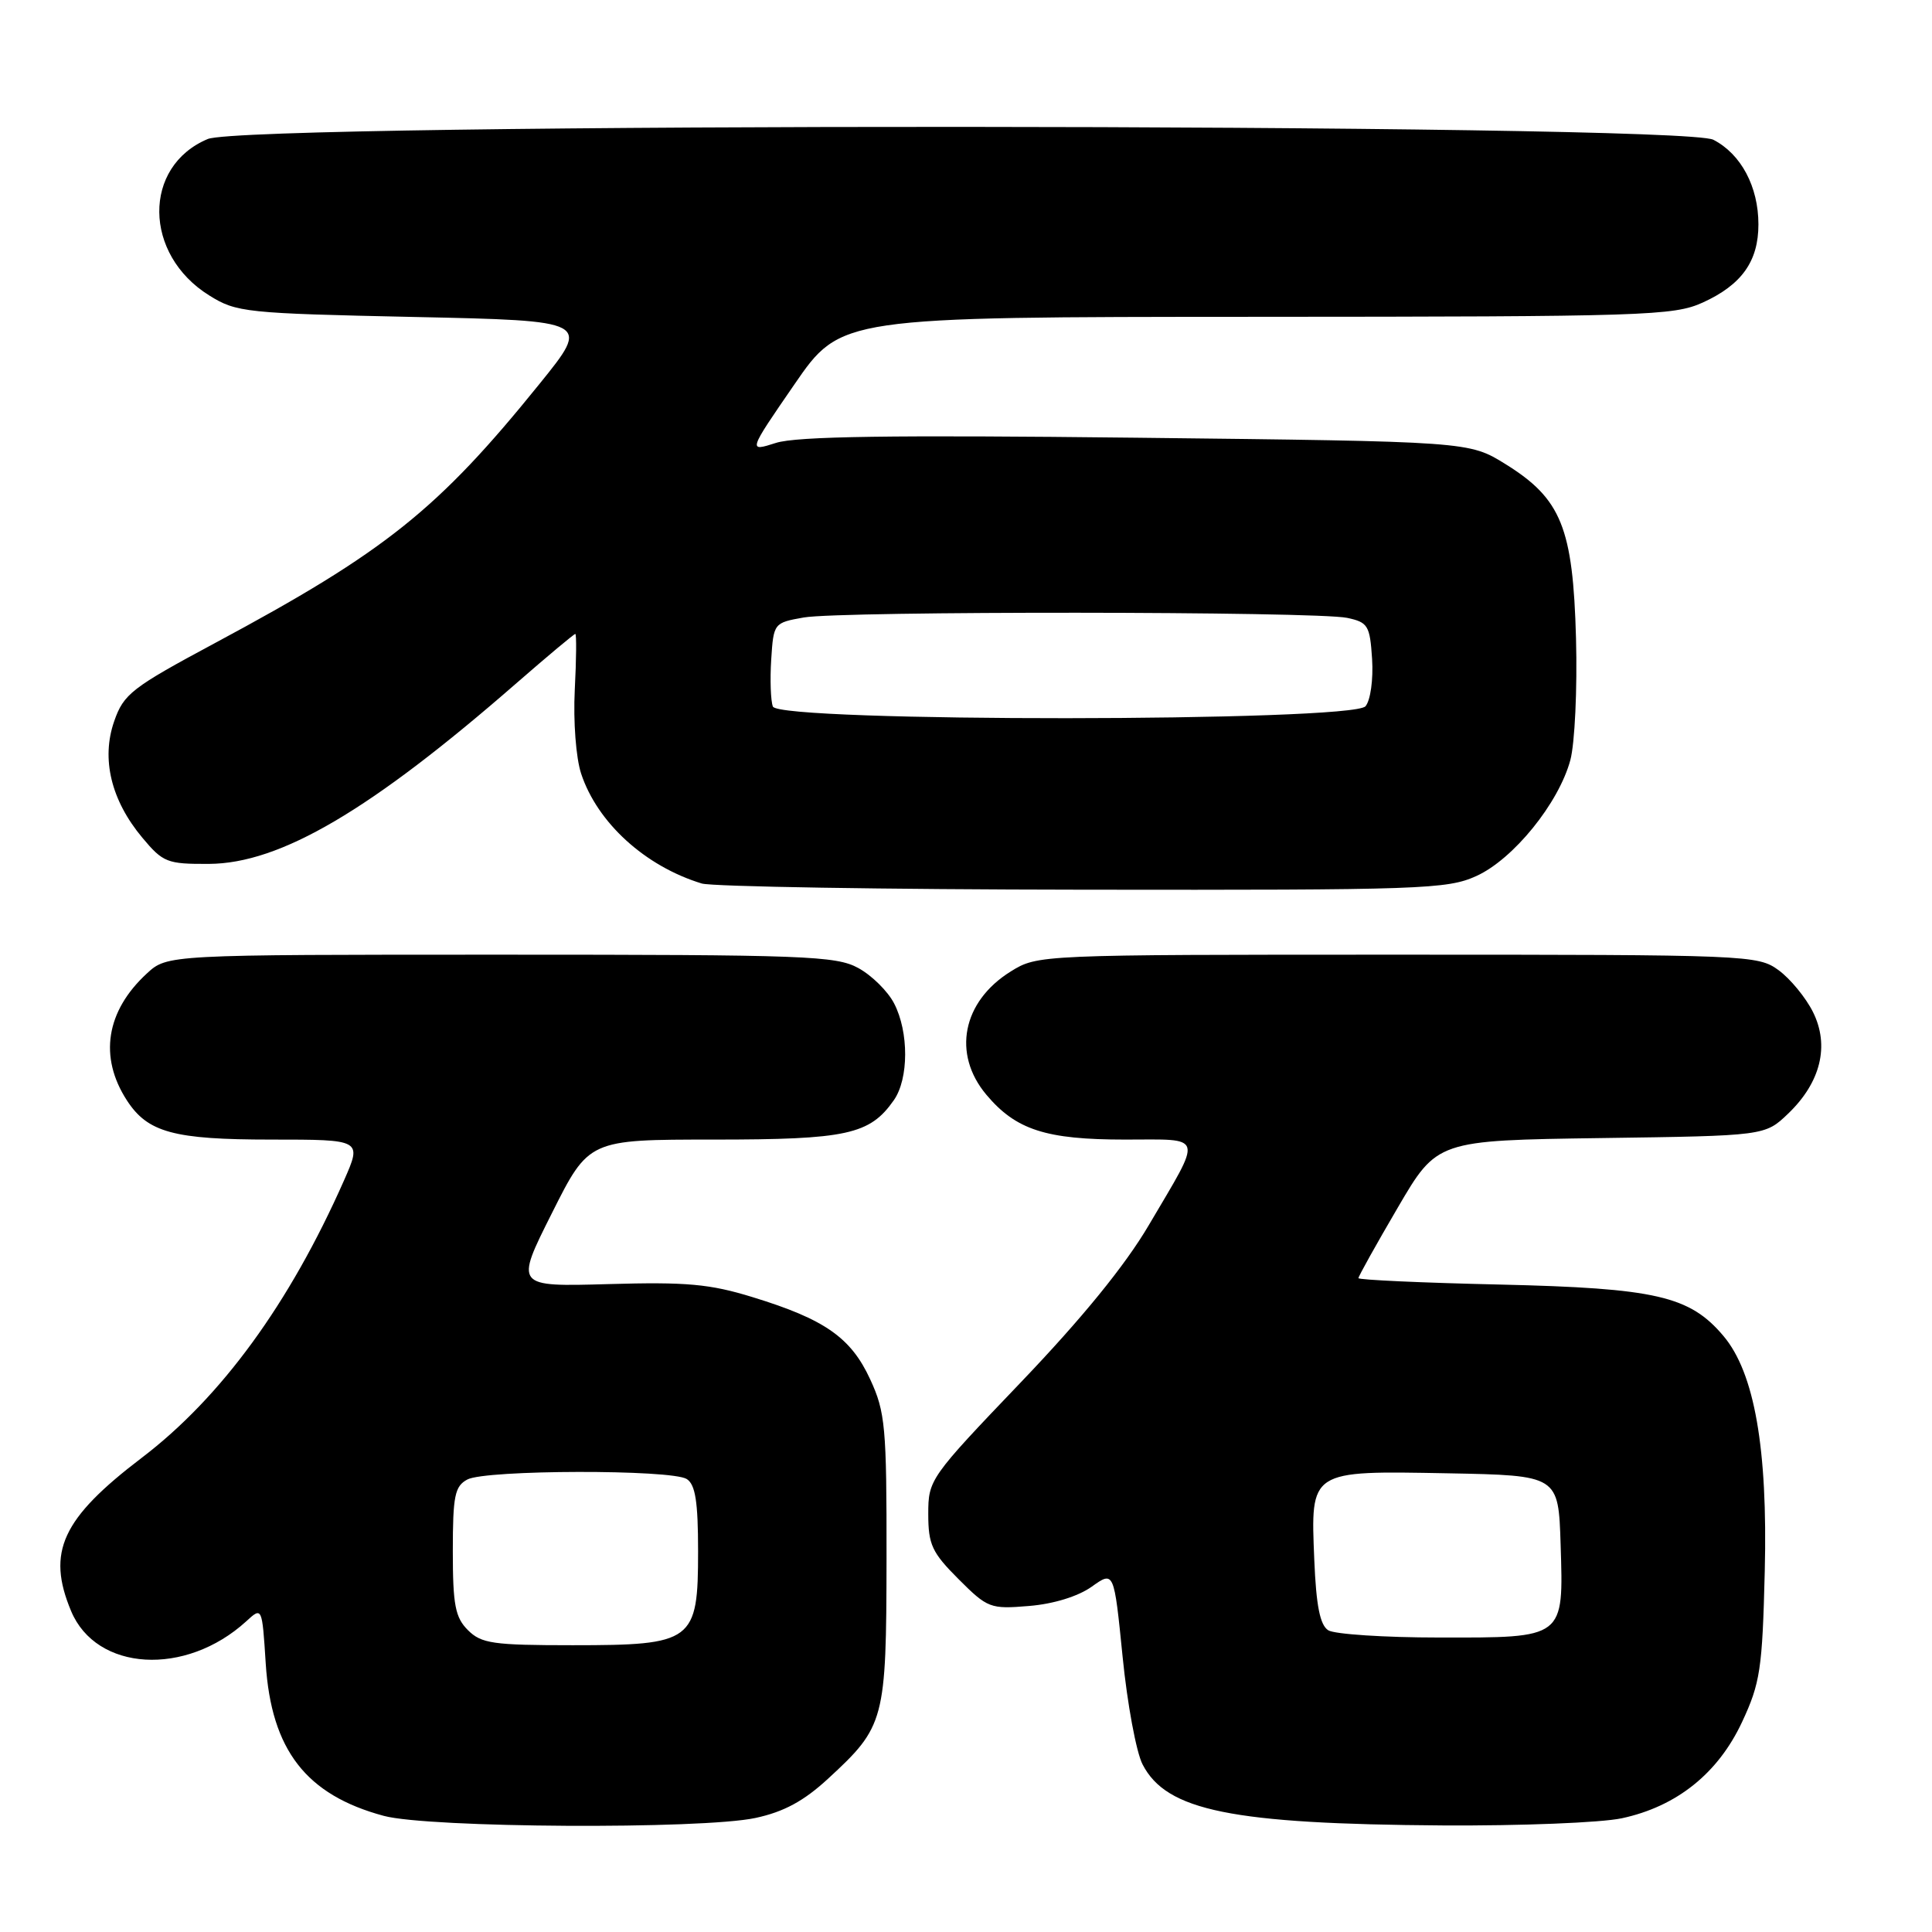 <?xml version="1.0" encoding="UTF-8" standalone="no"?>
<!DOCTYPE svg PUBLIC "-//W3C//DTD SVG 1.1//EN" "http://www.w3.org/Graphics/SVG/1.1/DTD/svg11.dtd" >
<svg xmlns="http://www.w3.org/2000/svg" xmlns:xlink="http://www.w3.org/1999/xlink" version="1.1" viewBox="0 0 256 256">
 <g >
 <path fill="currentColor"
d=" M 100.10 240.89 C 103.87 240.08 106.51 238.65 109.72 235.69 C 117.25 228.75 117.44 228.01 117.47 206.50 C 117.49 189.07 117.31 187.11 115.31 182.78 C 112.76 177.24 109.29 174.81 99.73 171.88 C 94.06 170.13 90.97 169.85 80.60 170.15 C 68.23 170.50 68.23 170.50 73.13 160.75 C 78.02 151.00 78.02 151.00 94.56 151.00 C 112.22 151.00 115.25 150.34 118.44 145.78 C 120.42 142.95 120.44 136.76 118.48 132.97 C 117.65 131.35 115.51 129.24 113.73 128.27 C 110.78 126.65 106.67 126.50 66.33 126.50 C 22.16 126.50 22.16 126.50 19.45 129.00 C 14.04 133.99 13.09 140.06 16.81 145.80 C 19.57 150.06 23.01 151.00 35.94 151.00 C 47.97 151.00 47.97 151.00 45.58 156.42 C 38.36 172.74 29.31 185.15 18.79 193.16 C 8.20 201.22 6.15 205.65 9.42 213.47 C 12.76 221.47 24.58 222.17 32.62 214.84 C 34.73 212.90 34.73 212.90 35.21 220.42 C 35.95 231.89 40.56 237.84 50.85 240.61 C 56.81 242.22 92.95 242.42 100.10 240.89 Z  M 214.90 240.93 C 222.17 239.37 227.65 234.98 230.83 228.18 C 233.24 223.02 233.52 221.18 233.84 208.20 C 234.24 191.96 232.48 181.91 228.38 177.04 C 223.90 171.72 219.42 170.69 198.75 170.21 C 188.44 169.98 180.00 169.59 180.00 169.36 C 180.00 169.12 182.34 164.92 185.21 160.02 C 190.42 151.11 190.42 151.11 212.15 150.80 C 233.87 150.50 233.87 150.50 236.94 147.56 C 241.26 143.42 242.45 138.55 240.23 134.10 C 239.28 132.19 237.23 129.70 235.68 128.56 C 232.92 126.55 231.77 126.50 185.18 126.50 C 137.63 126.50 137.49 126.51 133.92 128.73 C 127.52 132.71 126.15 139.65 130.70 145.06 C 134.62 149.72 138.59 151.00 149.07 151.00 C 159.68 151.00 159.43 150.10 152.21 162.36 C 149.08 167.68 143.40 174.66 135.25 183.18 C 123.20 195.78 123.00 196.06 123.00 200.61 C 123.00 204.67 123.49 205.72 127.01 209.24 C 130.86 213.09 131.22 213.23 136.35 212.80 C 139.58 212.54 142.85 211.53 144.65 210.25 C 147.61 208.14 147.61 208.14 148.75 219.51 C 149.37 225.76 150.56 232.19 151.40 233.80 C 154.57 239.94 163.19 241.69 191.20 241.88 C 201.49 241.94 212.15 241.52 214.90 240.93 Z  M 195.62 116.08 C 200.52 113.86 206.54 106.43 208.08 100.71 C 208.67 98.50 209.01 91.27 208.83 84.60 C 208.43 69.92 206.88 66.09 199.49 61.50 C 194.66 58.50 194.66 58.50 150.58 58.00 C 118.12 57.63 105.53 57.81 102.81 58.69 C 99.11 59.87 99.11 59.87 105.26 50.94 C 111.41 42.00 111.41 42.00 166.46 41.98 C 218.06 41.96 221.76 41.84 225.62 40.09 C 230.78 37.74 233.00 34.63 233.00 29.73 C 233.00 24.74 230.70 20.41 227.03 18.52 C 222.76 16.31 32.82 16.21 27.53 18.42 C 18.88 22.04 18.98 33.72 27.73 39.15 C 31.33 41.40 32.53 41.52 54.87 42.00 C 78.25 42.50 78.25 42.50 71.51 50.84 C 58.02 67.55 51.05 73.11 28.50 85.20 C 17.45 91.13 16.39 91.94 15.13 95.57 C 13.39 100.55 14.72 106.05 18.86 111.00 C 21.60 114.28 22.15 114.50 27.69 114.47 C 37.14 114.42 49.10 107.39 68.46 90.50 C 72.56 86.93 76.06 84.00 76.23 84.00 C 76.40 84.00 76.37 87.34 76.16 91.42 C 75.95 95.61 76.32 100.43 77.00 102.50 C 79.15 109.02 85.48 114.78 92.99 117.07 C 94.37 117.48 117.10 117.86 143.50 117.89 C 188.36 117.95 191.77 117.83 195.62 116.08 Z  M 62.00 216.00 C 60.32 214.32 60.00 212.67 60.00 205.54 C 60.00 198.19 60.26 196.93 61.93 196.04 C 64.36 194.74 88.97 194.69 91.00 195.98 C 92.14 196.71 92.50 198.98 92.50 205.55 C 92.50 217.52 91.86 218.00 75.89 218.00 C 65.33 218.00 63.78 217.78 62.00 216.00 Z  M 176.00 216.02 C 174.91 215.33 174.40 212.77 174.15 206.70 C 173.66 194.76 173.47 194.88 191.85 195.22 C 206.50 195.50 206.50 195.50 206.79 204.64 C 207.18 217.17 207.39 217.00 190.68 216.98 C 183.43 216.98 176.82 216.54 176.00 216.02 Z  M 102.41 93.62 C 102.12 92.87 102.02 90.06 102.19 87.39 C 102.50 82.57 102.54 82.52 106.50 81.82 C 111.44 80.95 174.37 81.00 178.50 81.87 C 181.27 82.46 181.52 82.88 181.81 87.33 C 181.98 90.03 181.60 92.78 180.94 93.58 C 179.21 95.66 103.21 95.71 102.41 93.62 Z "/>
</g>
</svg>